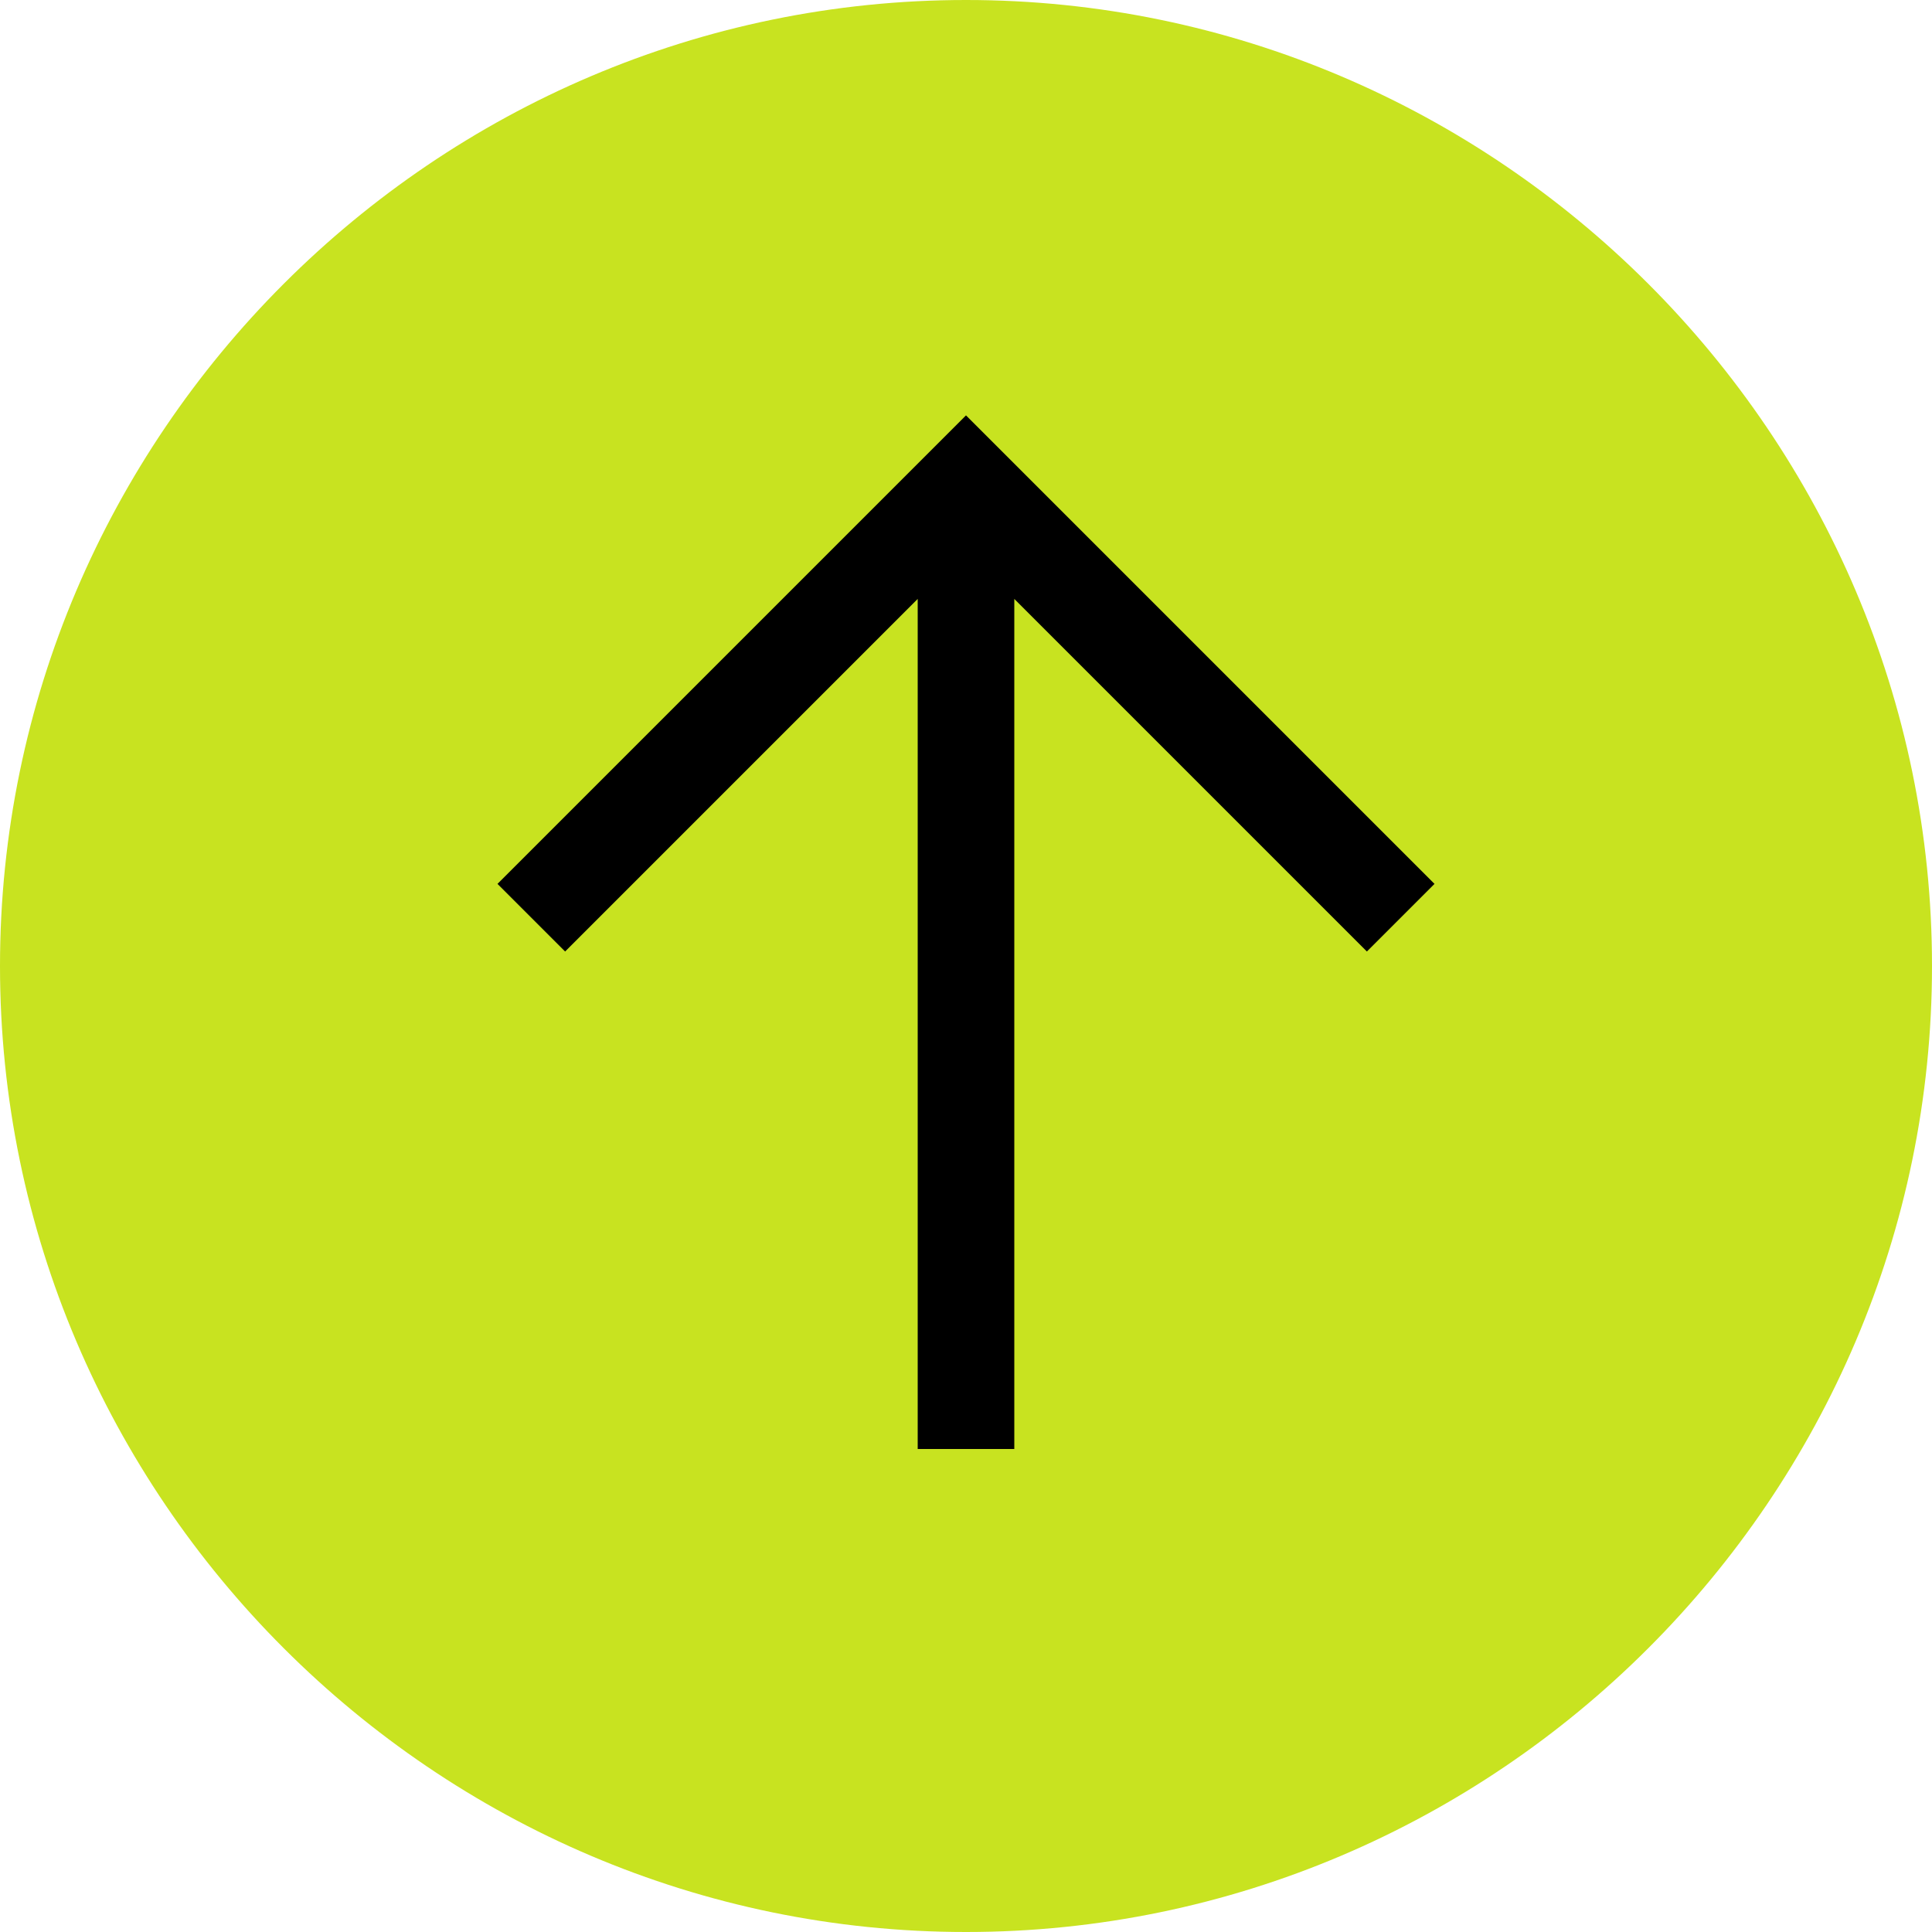 <svg width="40" height="40" viewBox="0 0 40 40" fill="none" xmlns="http://www.w3.org/2000/svg">
<g clip-path="url(#clip0_305_5598)">
<path d="M40 20C40 31 31 40 20 40C9 40 0 31 0 20C0 9 9 0 20 0C31 0 40 9 40 20Z" fill="#C8E320"/>
<path d="M21 12.4L28.3 19.7L29.7 18.3L20 8.6L10.3 18.3L11.7 19.7L19 12.4V30H21V12.4Z" fill="black"/>
</g>
<defs>
<clipPath id="clip0_305_5598">
<rect width="40" height="40" fill="white"/>
</clipPath>
</defs>
</svg>
